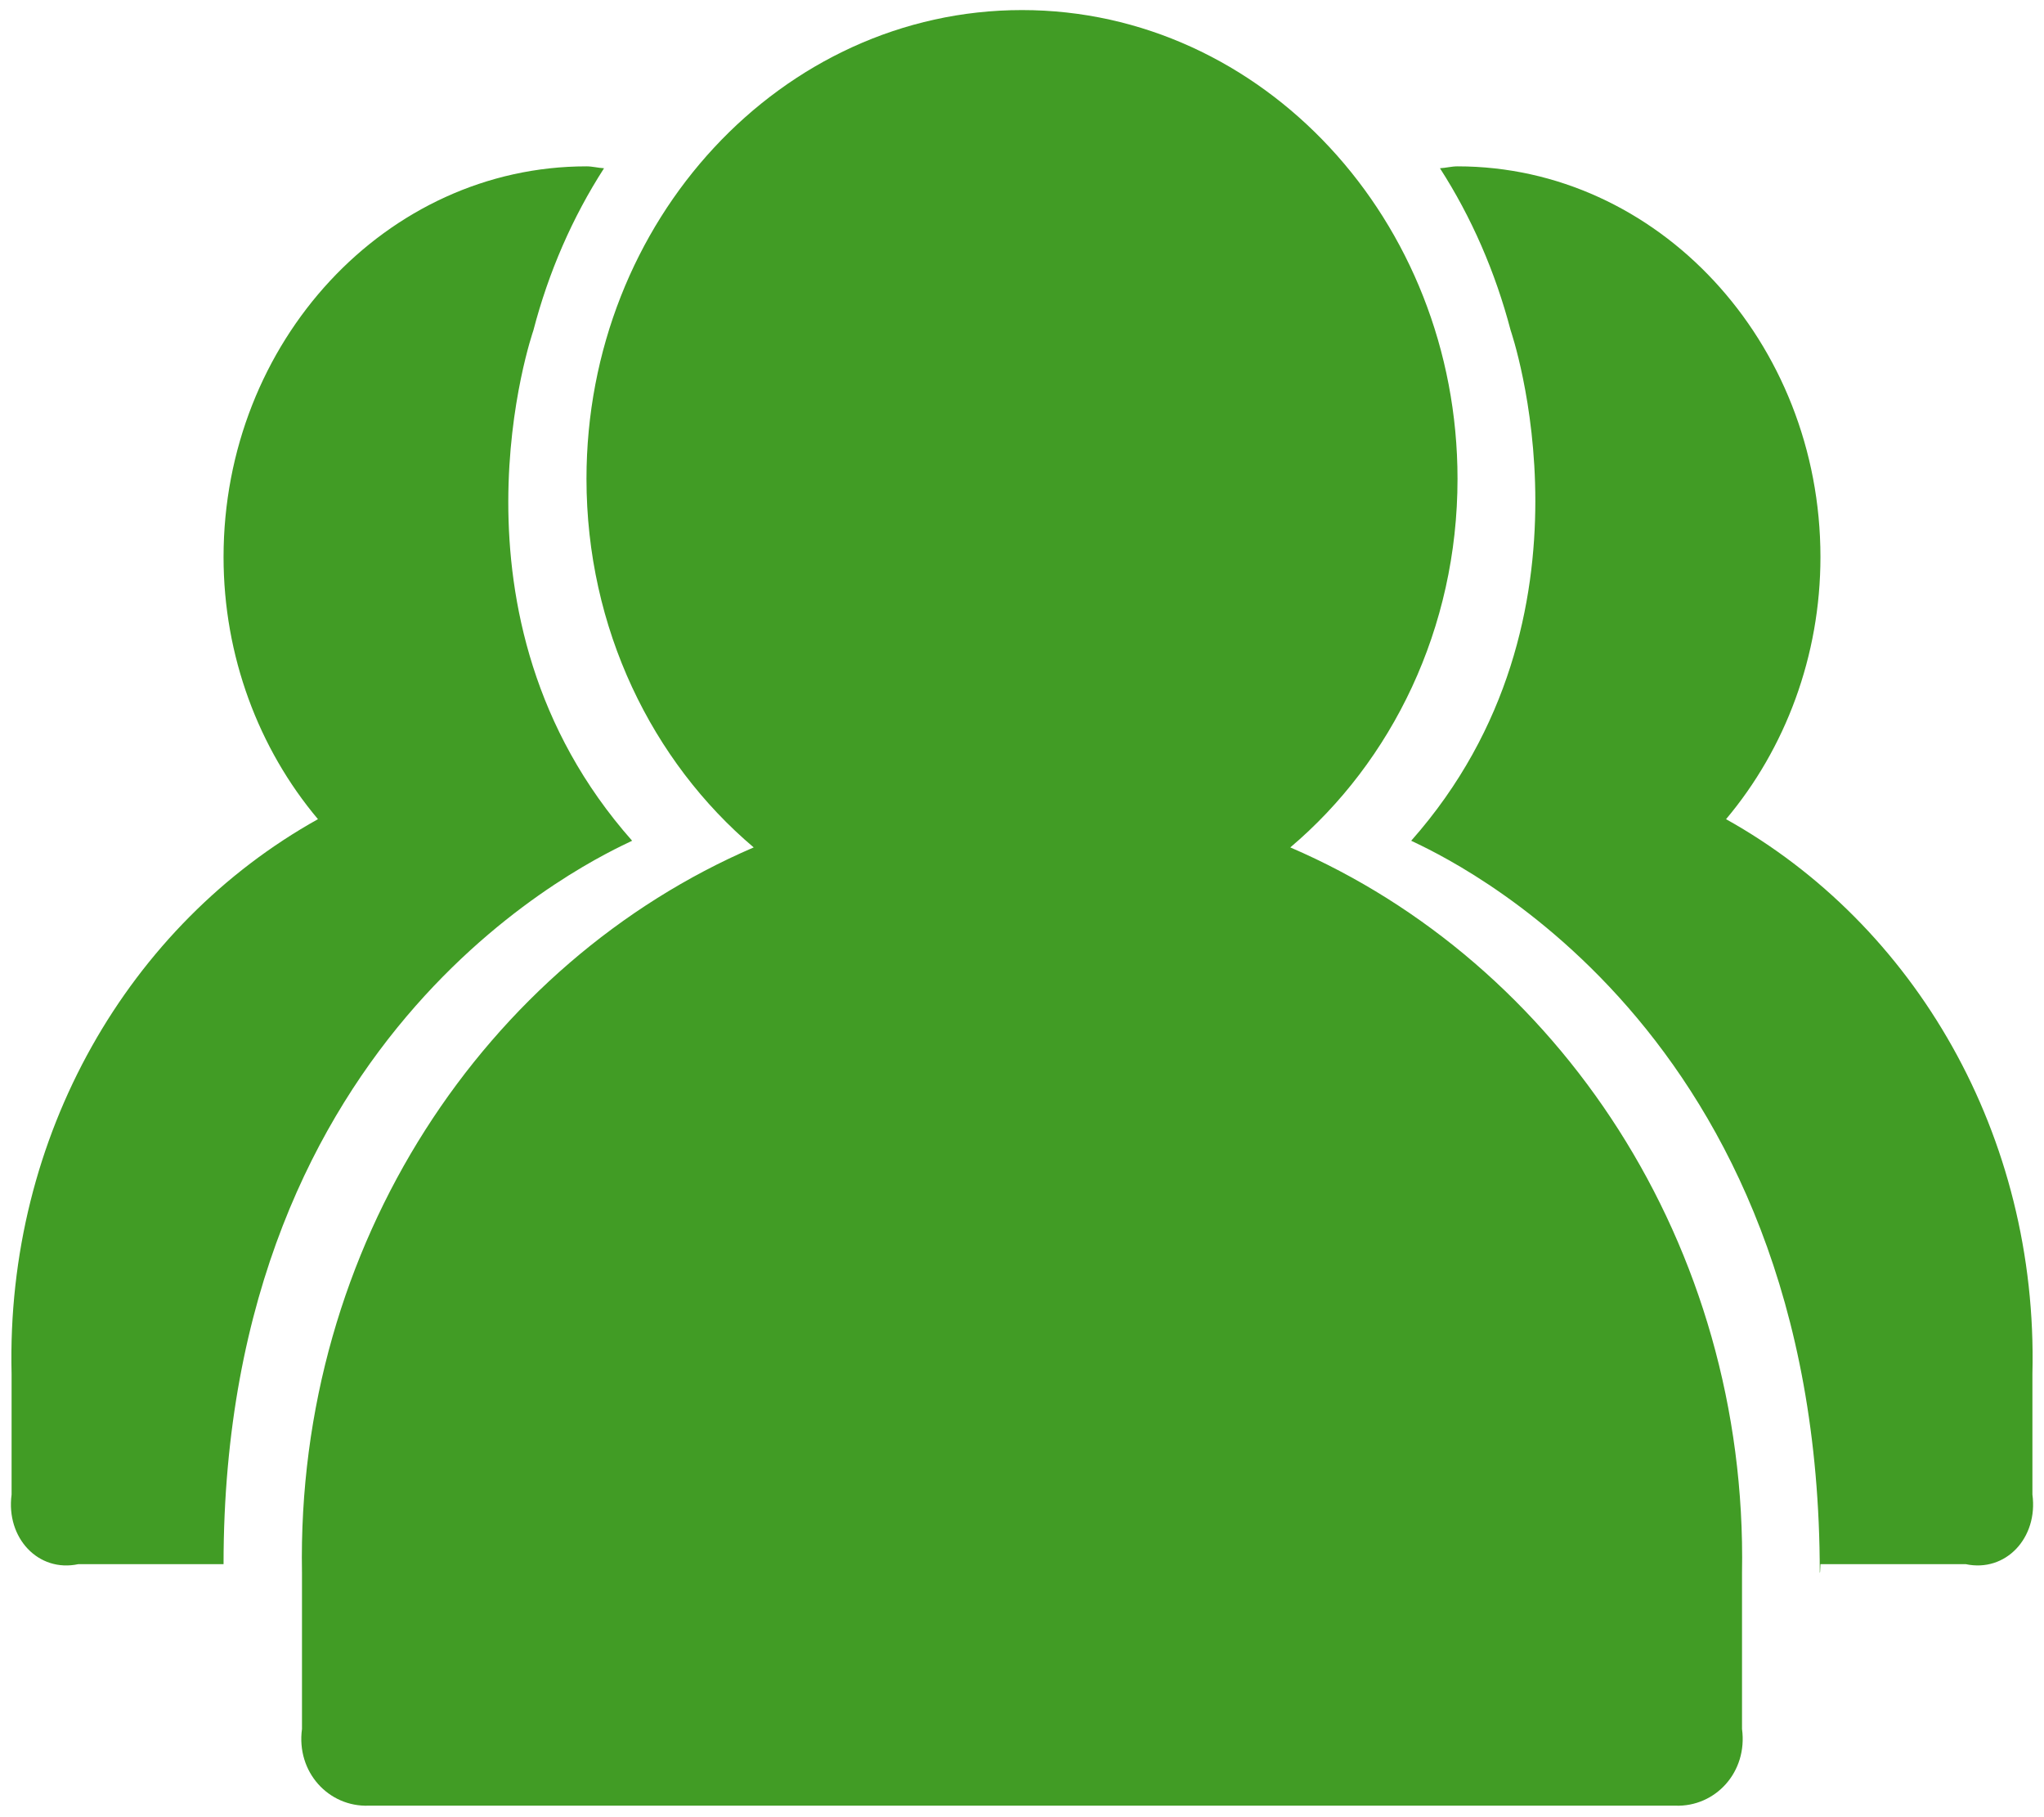﻿<?xml version="1.0" encoding="utf-8"?>
<svg version="1.1" xmlns:xlink="http://www.w3.org/1999/xlink" width="27px" height="24px" xmlns="http://www.w3.org/2000/svg">
  <g transform="matrix(1 0 0 1 -19 -549 )">
    <path d="M 22.129 23.848  C 22.659 23.867  23.088 23.405  23.011 22.835  L 23.011 20.771  C 23.088 16.429  20.58 12.713  17.044 11.192  C 18.386 10.057  19.253 8.3  19.253 6.325  C 19.253 2.91  16.672 0.133  13.5 0.133  C 10.328 0.133  7.747 2.91  7.747 6.324  C 7.747 8.3  8.614 10.057  9.956 11.192  C 6.42 12.712  3.912 16.43  3.989 20.771  L 3.989 22.835  C 3.912 23.405  4.341 23.867  4.871 23.848  L 22.129 23.848  Z M 25.965 20.658  C 26.495 20.771  26.924 20.31  26.847 19.739  L 26.847 18.143  C 26.923 14.994  25.296 12.211  22.8 10.819  C 23.584 9.888  24.047 8.663  24.047 7.357  C 24.047 4.512  21.896 2.197  19.253 2.197  C 19.173 2.197  19.099 2.218  19.021 2.222  C 19.437 2.868  19.752 3.591  19.955 4.364  C 19.955 4.364  21.262 8.142  18.641 11.104  C 19.078 11.316  24.038 13.532  24.038 20.772  C 24.041 20.772  24.044 20.771  24.047 20.658  L 25.965 20.658  Z M 0.153 19.74  C 0.077 20.31  0.505 20.772  1.036 20.658  L 2.953 20.658  C 2.953 13.532  7.913 11.316  8.35 11.104  C 5.728 8.142  7.045 4.366  7.045 4.366  C 7.247 3.591  7.563 2.868  7.979 2.222  C 7.901 2.218  7.827 2.197  7.747 2.197  C 5.104 2.197  2.953 4.512  2.953 7.357  C 2.953 8.663  3.416 9.888  4.2 10.819  C 1.704 12.211  0.077 14.994  0.153 18.143  L 0.153 19.74  Z " fill-rule="nonzero" fill="#419c25" stroke="none" transform="matrix(1 0 0 1 19 549 )" />
  </g>
</svg>
